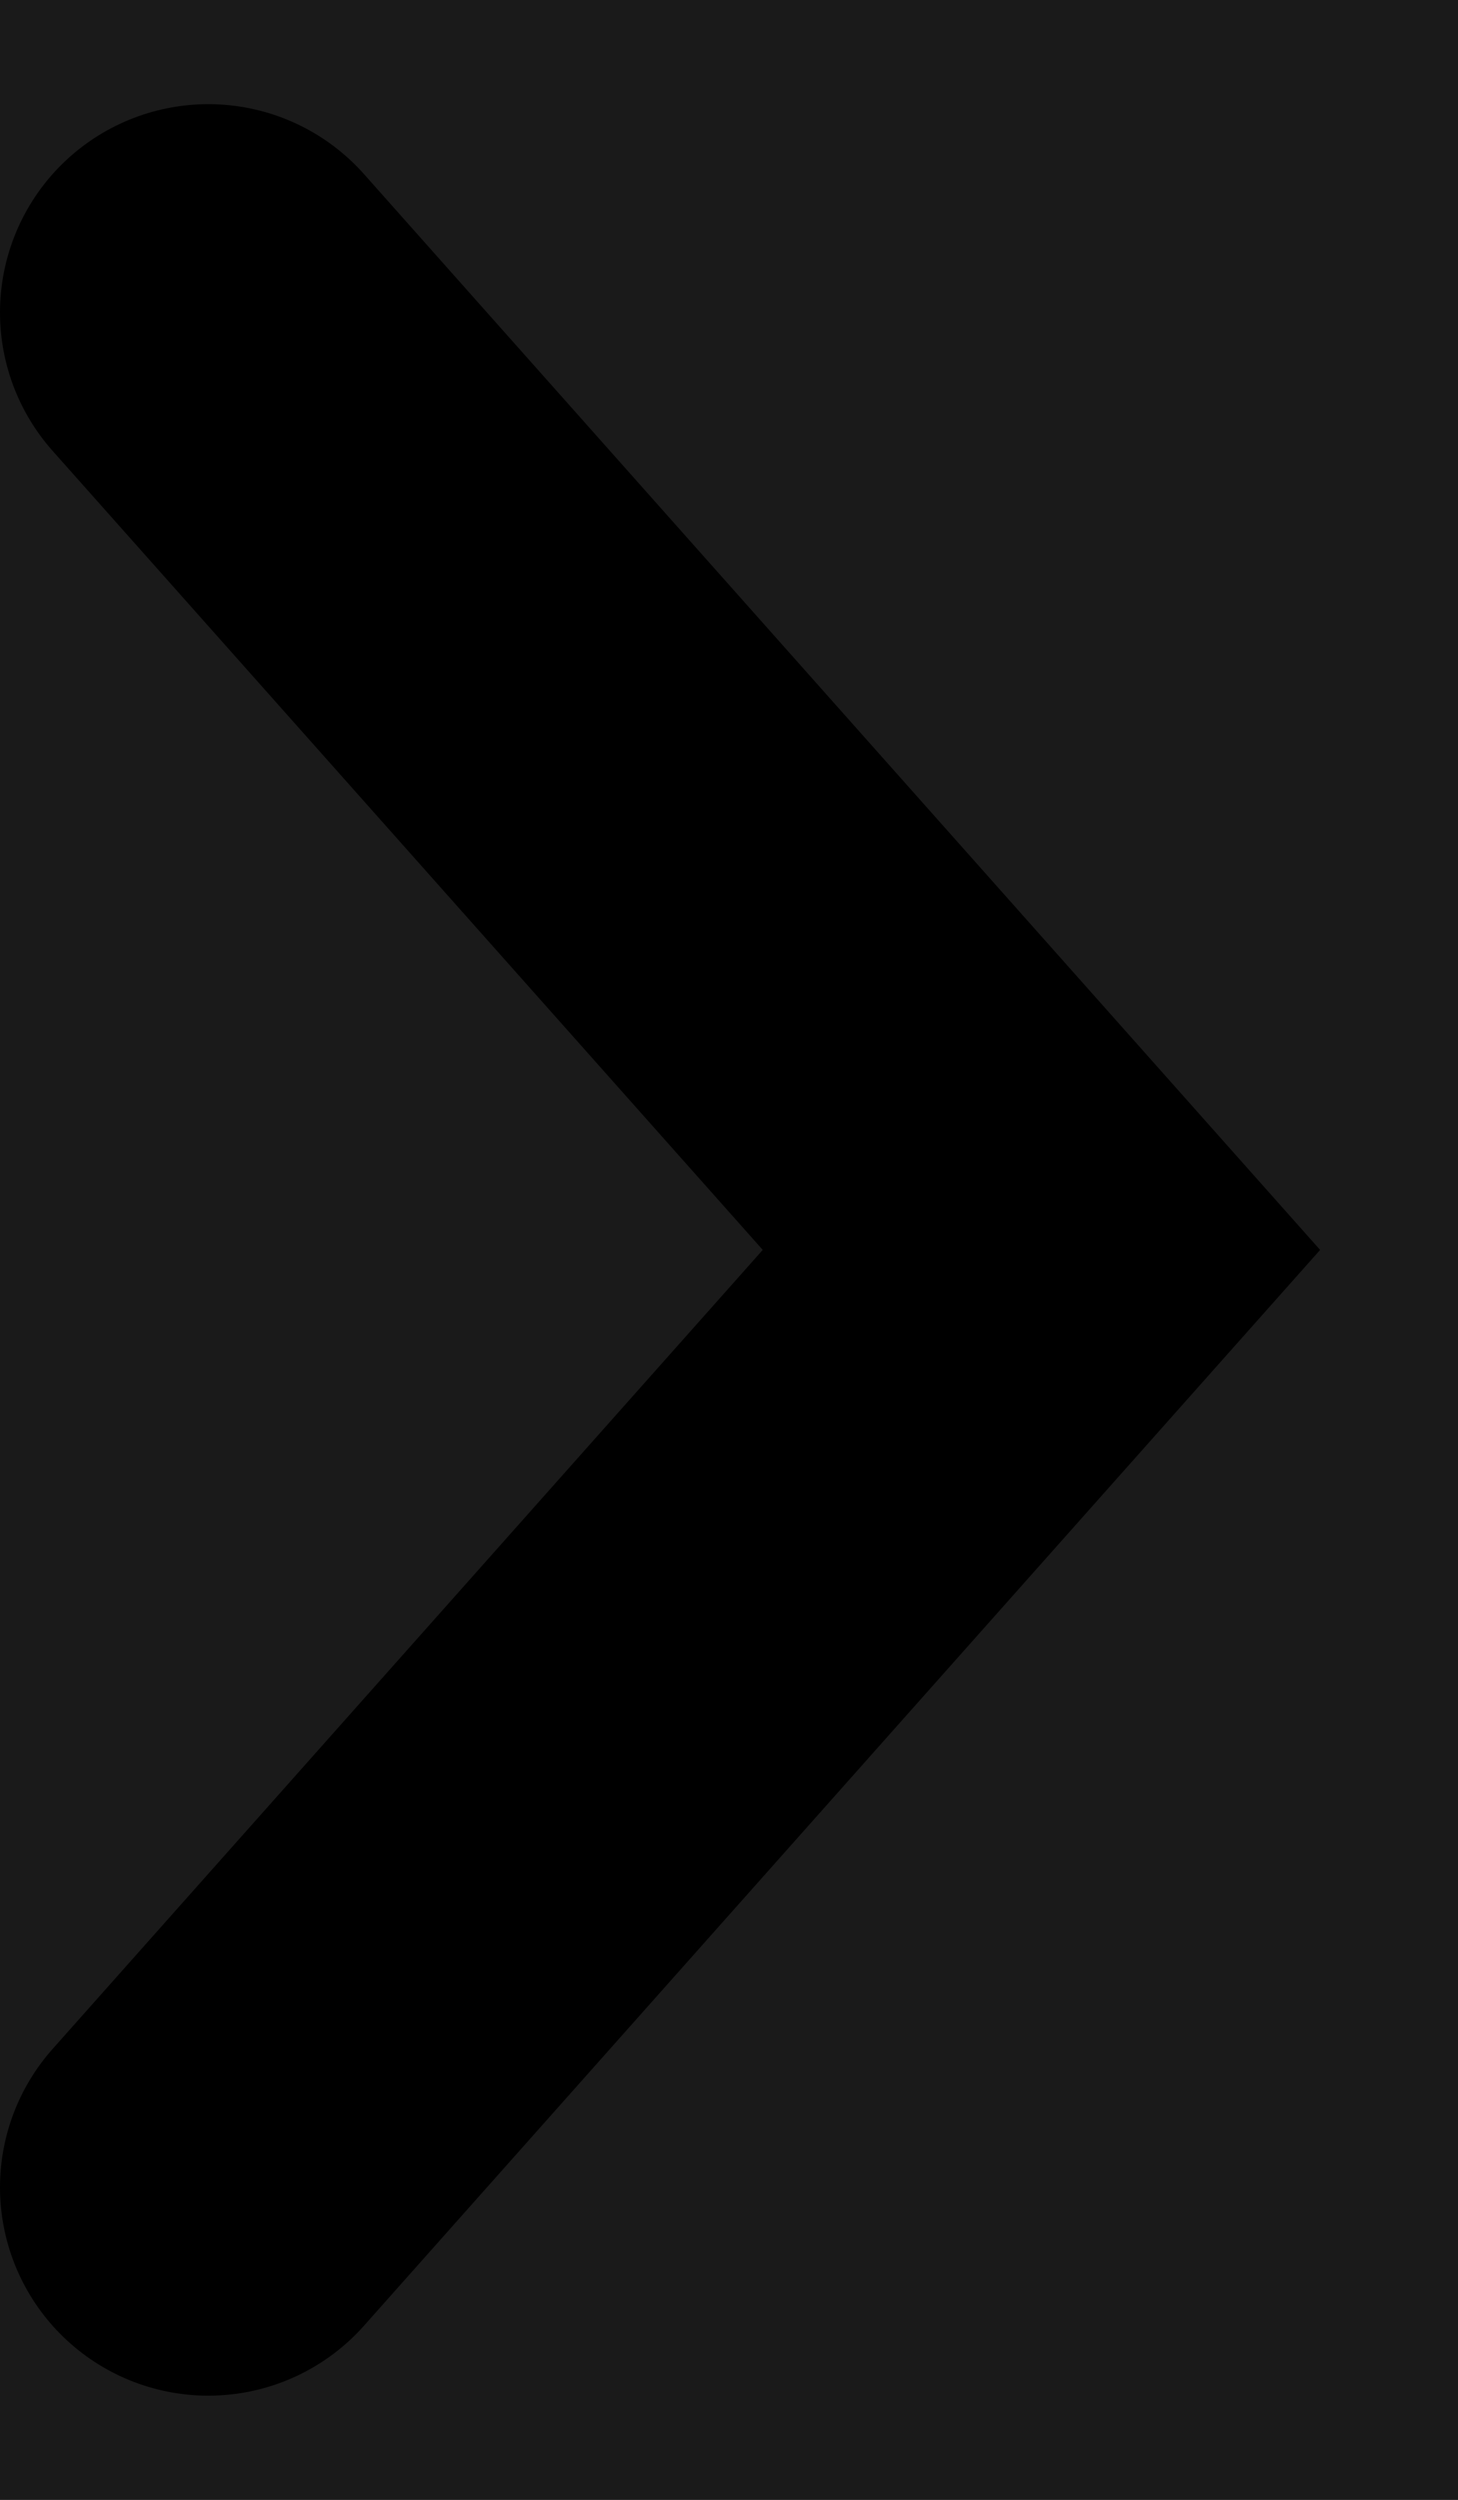 <svg width="7" height="12" viewBox="0 0 7 12" fill="none" xmlns="http://www.w3.org/2000/svg">
<rect width="7" height="12" fill="#949494"/>
<g id="&#236;&#181;&#156;&#236;&#162;&#133;&#237;&#153;&#148;&#235;&#169;&#180;">
<path d="M-4795 -644C-4795 -645.105 -4794.1 -646 -4793 -646H5870C5871.1 -646 5872 -645.105 5872 -644V11584C5872 11585.1 5871.1 11586 5870 11586H-4793C-4794.1 11586 -4795 11585.1 -4795 11584V-644Z" fill="#6C6C6C"/>
<path d="M-4793 -645H5870V-647H-4793V-645ZM5871 -644V11584H5873V-644H5871ZM5870 11585H-4793V11587H5870V11585ZM-4794 11584V-644H-4796V11584H-4794ZM-4793 11585C-4793.55 11585 -4794 11584.6 -4794 11584H-4796C-4796 11585.7 -4794.66 11587 -4793 11587V11585ZM5871 11584C5871 11584.6 5870.55 11585 5870 11585V11587C5871.66 11587 5873 11585.7 5873 11584H5871ZM5870 -645C5870.55 -645 5871 -644.552 5871 -644H5873C5873 -645.657 5871.66 -647 5870 -647V-645ZM-4793 -647C-4794.66 -647 -4796 -645.657 -4796 -644H-4794C-4794 -644.552 -4793.55 -645 -4793 -645V-647Z" fill="black" fill-opacity="0.1"/>
<g id="#1.1 &#237;&#153;&#136;-&#235;&#167;&#164;&#236;&#158;&#165; &#235;&#170;&#168;&#236;&#149;&#132;&#235;&#179;&#180;&#234;&#184;&#176;" clip-path="url(#clip0_1_3)">
<rect width="375" height="812" transform="translate(-136 -174)" fill="#1A1A1A"/>
<g id="Frame 1686563769">
<g id="Frame 1686563291">
<g id="Frame 1686563290">
<g id="M_horizontal_shop list">
<g id="Frame 1686563081">
<g id="Frame 1686563066">
<g id="Frame 1686562993">
<path id="Vector 2468" d="M1 1.5L5 6L1 10.5" stroke="currentColor" stroke-width="2" stroke-linecap="round"/>
</g>
</g>
</g>
</g>
</g>
</g>
</g>
</g>
</g>
<defs>
<clipPath id="clip0_1_3">
<rect width="375" height="812" fill="white" transform="translate(-136 -174)"/>
</clipPath>
</defs>
</svg>
